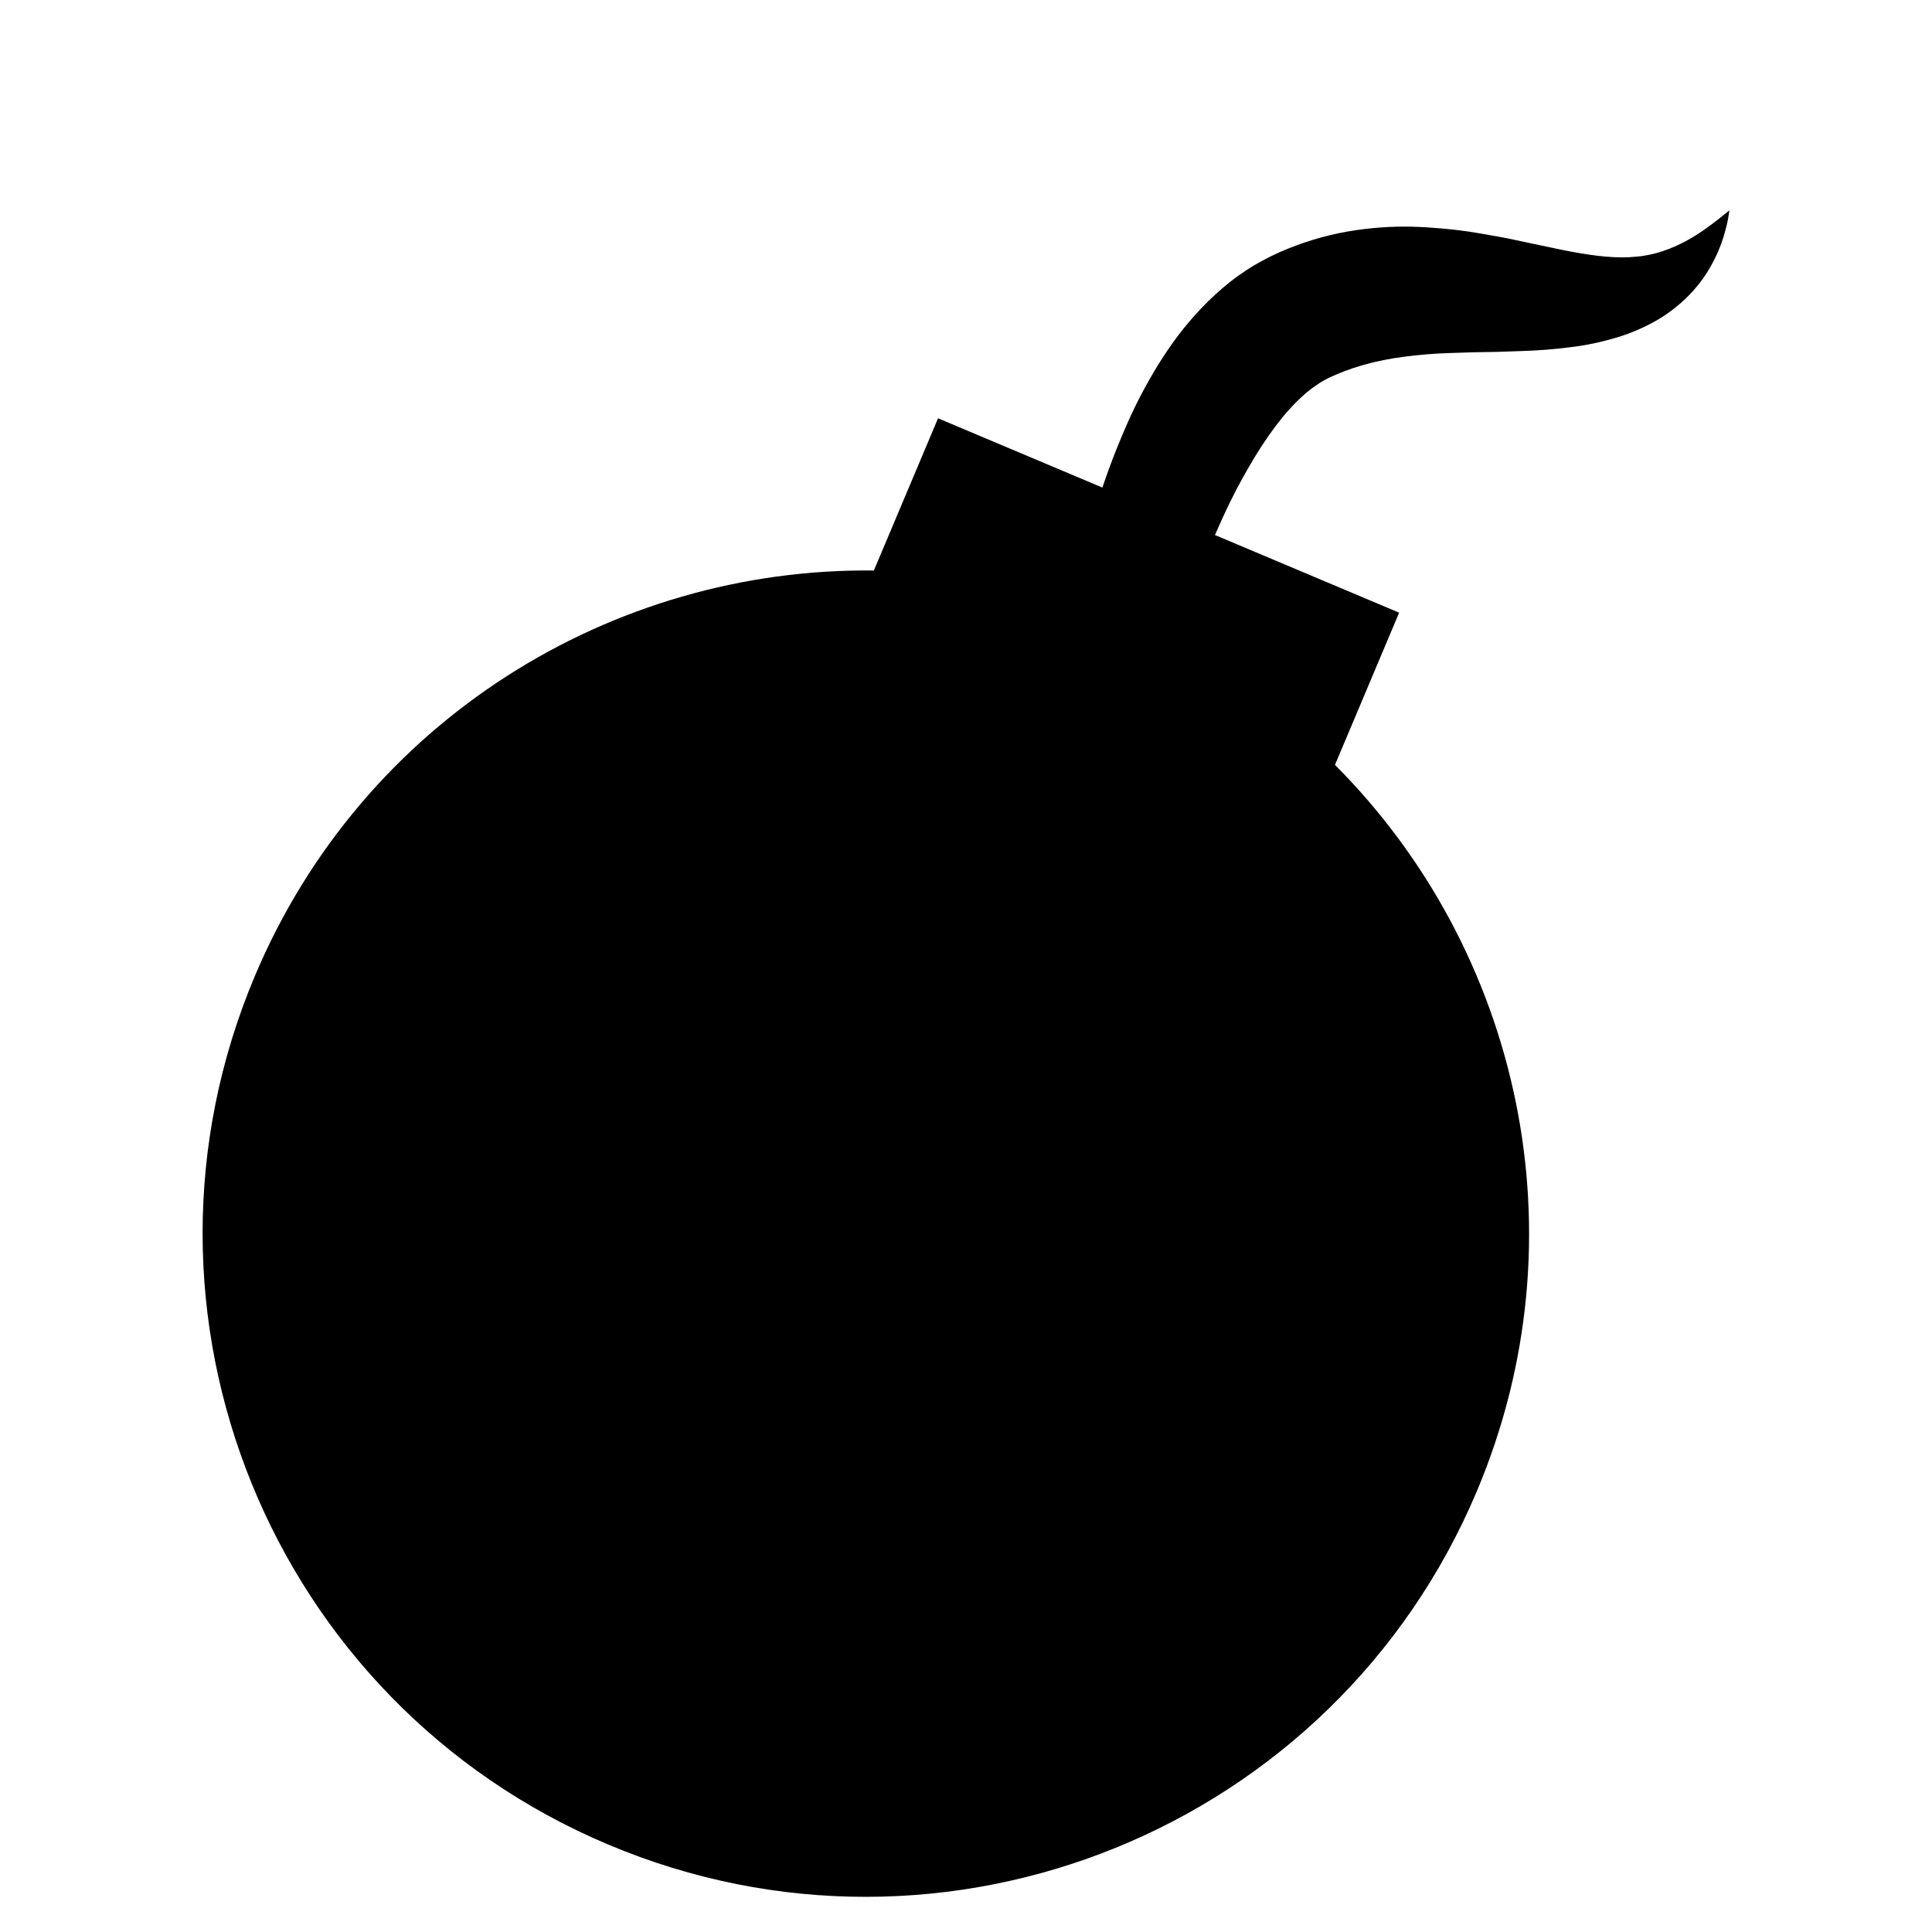 <?xml version="1.0" encoding="utf-8"?>
<!-- Generator: Adobe Illustrator 16.0.0, SVG Export Plug-In . SVG Version: 6.00 Build 0)  -->
<!DOCTYPE svg PUBLIC "-//W3C//DTD SVG 1.1//EN" "http://www.w3.org/Graphics/SVG/1.1/DTD/svg11.dtd">
<svg version="1.1" id="Layer_1" xmlns="http://www.w3.org/2000/svg" xmlns:xlink="http://www.w3.org/1999/xlink" x="0px" y="0px"
	 width="300px" height="300px" viewBox="0 0 300 300" style="enable-background:new 0 0 300 300;" xml:space="preserve">
<path d="M266.76,34.092c-1.15,0.89-2.83,2.181-4.991,3.354c-2.178,1.162-4.765,2.165-7.679,2.408
	c-2.9,0.309-6.167-0.047-10.095-0.775c-1.962-0.36-4.083-0.854-6.383-1.318c-1.175-0.25-2.369-0.505-3.583-0.764
	c-1.27-0.229-2.559-0.461-3.866-0.695c-2.675-0.483-5.548-0.814-8.631-1c-3.077-0.2-6.368-0.151-9.785,0.28
	c-3.412,0.407-6.95,1.227-10.389,2.507c-0.824,0.299-1.788,0.686-2.725,1.1l-0.989,0.465l-0.422,0.201l-0.353,0.183l-0.705,0.372
	c-1.892,0.987-3.603,2.148-5.197,3.389c-6.306,5.053-10.374,11.119-13.565,17.101c-1.605,3.001-2.921,6.054-4.127,9.076
	c-0.758,1.915-1.454,3.825-2.092,5.735l-25.524-10.76l-9.965,23.638c-40.607-0.474-79.373,23.233-96.121,62.965
	c-22.09,52.399,2.482,112.786,54.881,134.874c52.401,22.09,112.785-2.482,134.875-54.883c16.749-39.729,6.655-84.035-22.036-112.772
	l9.965-23.638l-28.605-12.059c0.786-1.781,1.582-3.553,2.431-5.273c1.195-2.444,2.513-4.783,3.854-7.001
	c1.352-2.21,2.787-4.27,4.266-6.08c1.497-1.787,3.028-3.312,4.532-4.442c0.755-0.536,1.477-1.047,2.189-1.389
	c0.152-0.074,0.41-0.229,0.469-0.244l0.995-0.45l1.307-0.529c1.975-0.757,4.01-1.329,6.152-1.756
	c2.139-0.427,4.38-0.689,6.709-0.895c2.327-0.198,4.739-0.22,7.2-0.315c1.259-0.021,2.501-0.041,3.724-0.062
	c1.28-0.044,2.54-0.088,3.779-0.131c2.529-0.073,5.085-0.271,7.619-0.599c2.532-0.293,5.041-0.86,7.428-1.577
	c2.379-0.755,4.623-1.757,6.563-2.961c3.91-2.437,6.412-5.532,7.839-8.144c1.471-2.617,2.062-4.805,2.417-6.277
	c0.178-0.736,0.27-1.311,0.324-1.699c0.058-0.385,0.088-0.583,0.088-0.583S267.921,33.162,266.76,34.092z"/>
<g id="Restricted">
</g>
<g id="Help">
</g>
</svg>
